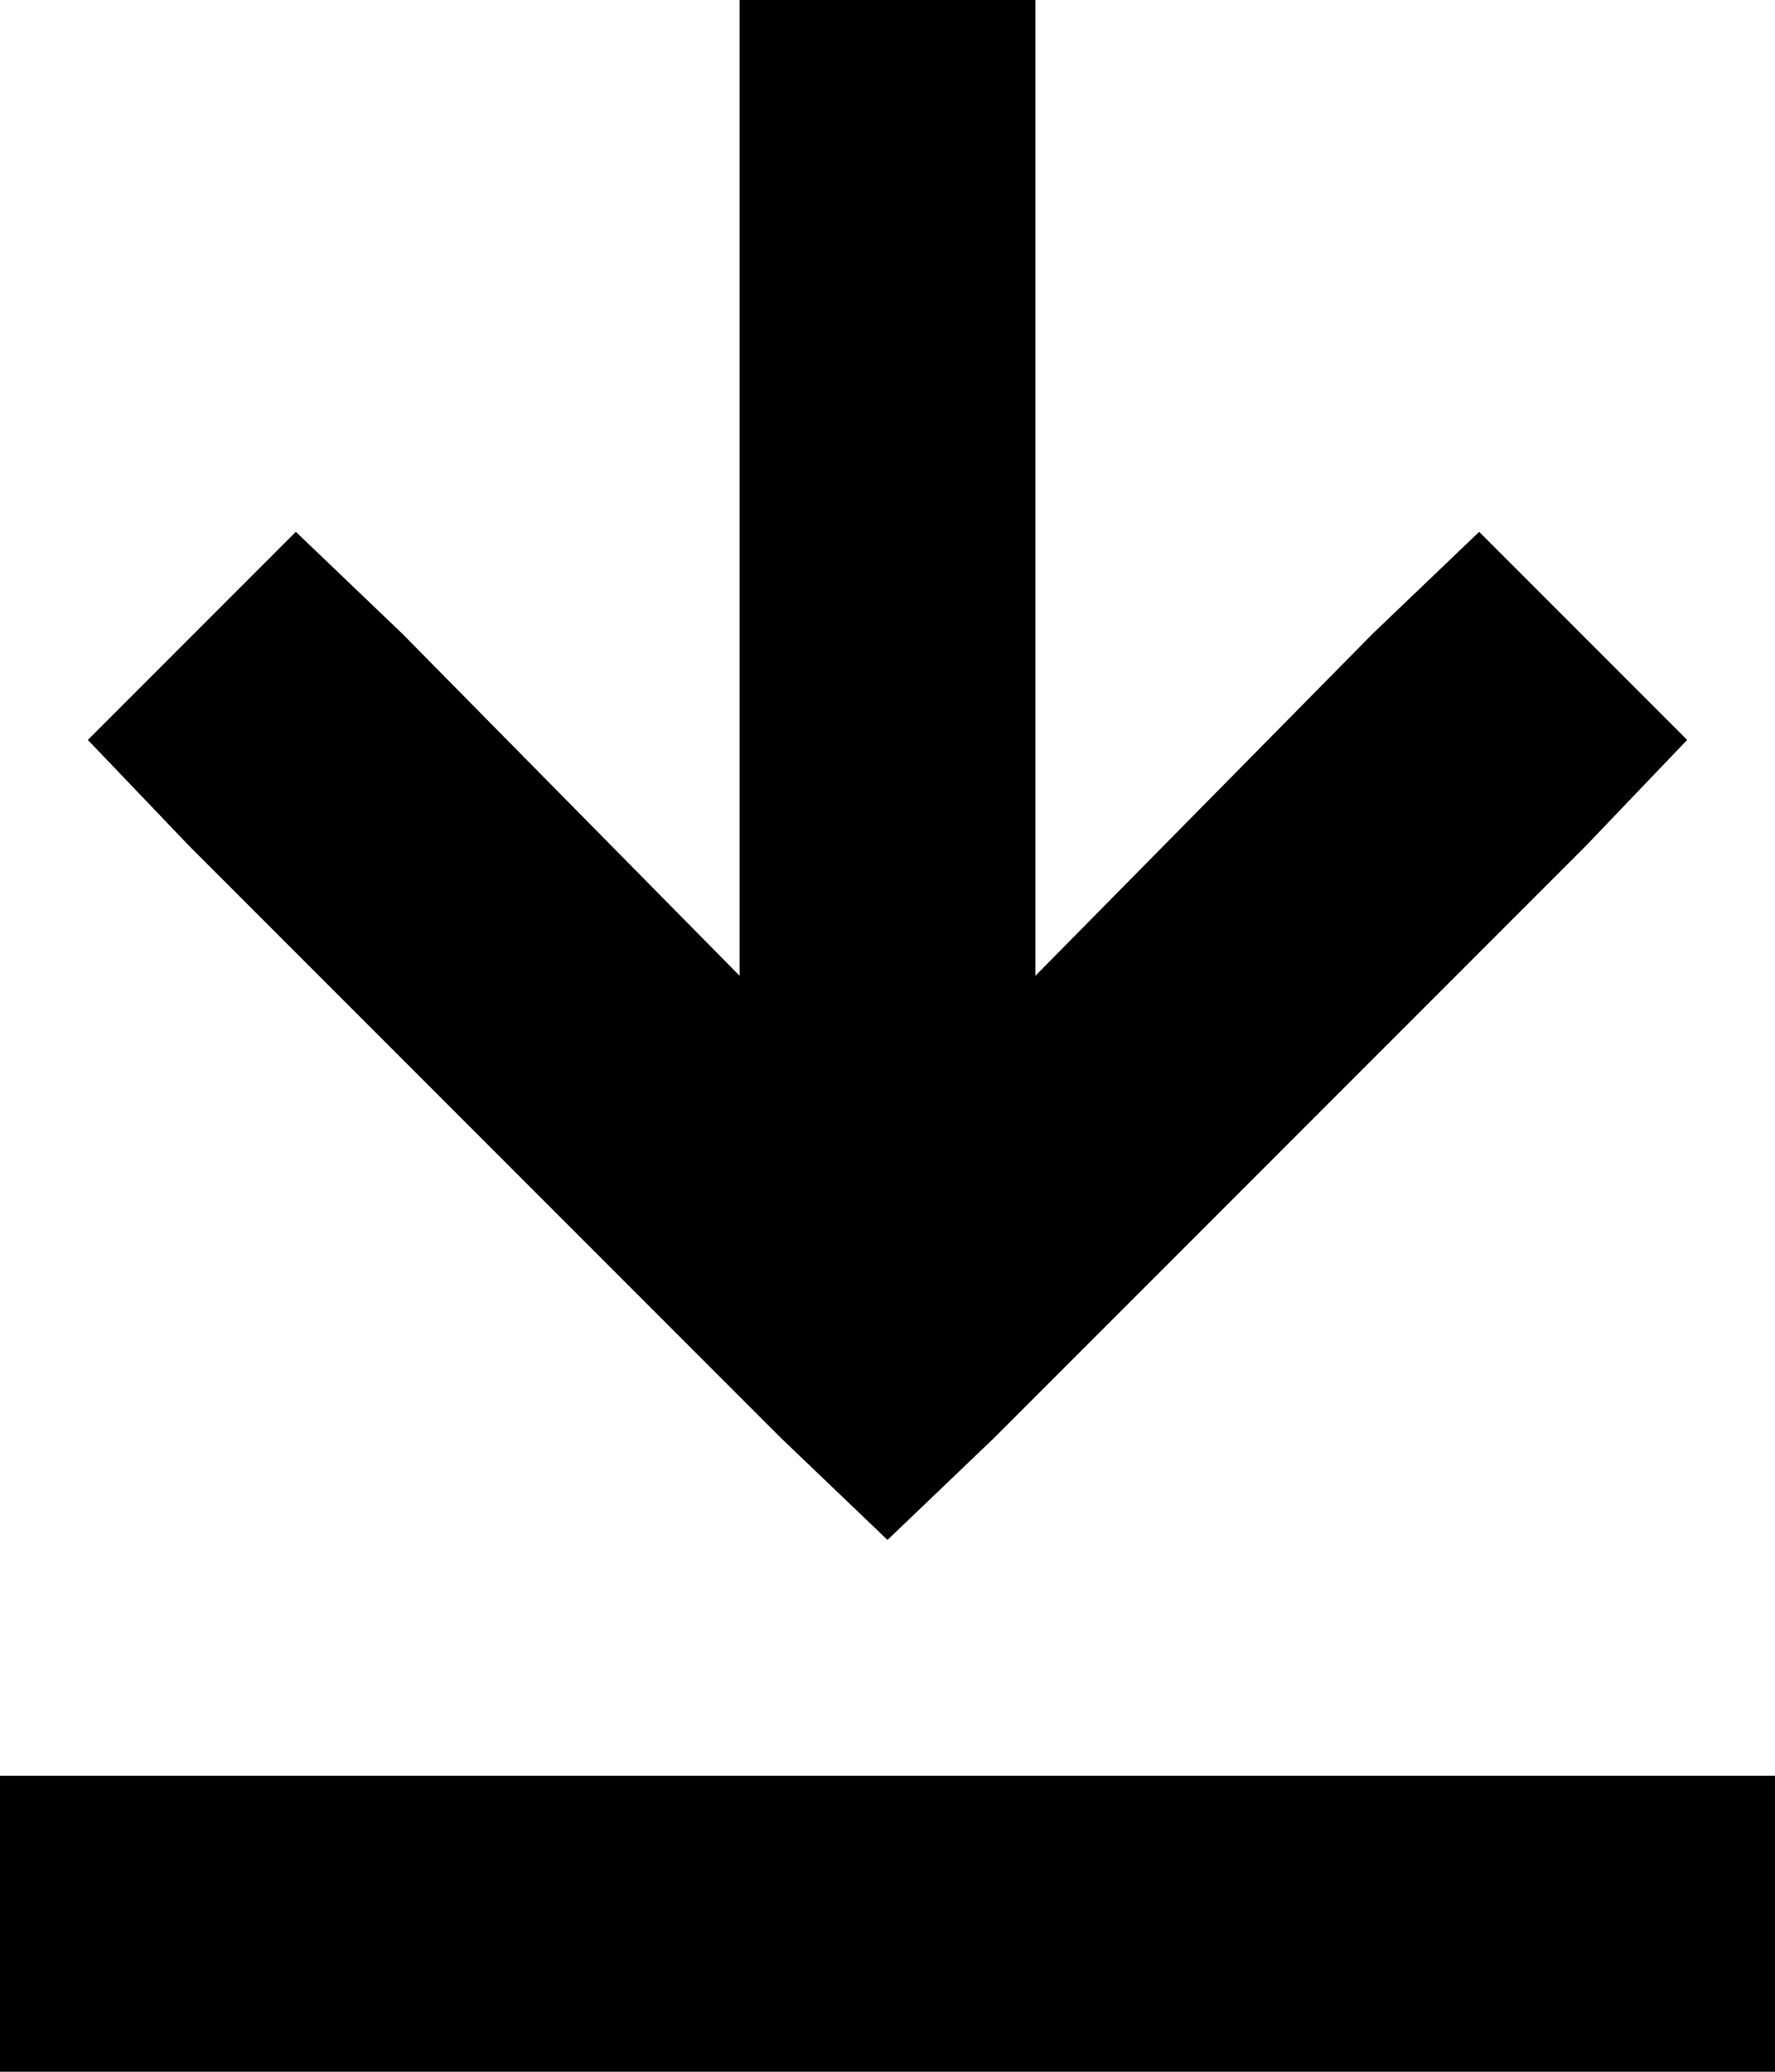 <svg xmlns="http://www.w3.org/2000/svg" viewBox="0 0 384 448">
  <path d="M 215 311 L 192 333 L 215 311 L 192 333 L 169 311 L 169 311 L 41 183 L 41 183 L 19 160 L 19 160 L 64 115 L 64 115 L 87 137 L 87 137 L 160 211 L 160 211 L 160 32 L 160 32 L 160 0 L 160 0 L 224 0 L 224 0 L 224 32 L 224 32 L 224 211 L 224 211 L 297 137 L 297 137 L 320 115 L 320 115 L 365 160 L 365 160 L 343 183 L 343 183 L 215 311 L 215 311 Z M 32 384 L 352 384 L 32 384 L 384 384 L 384 448 L 384 448 L 352 448 L 0 448 L 0 384 L 0 384 L 32 384 L 32 384 Z" />
</svg>